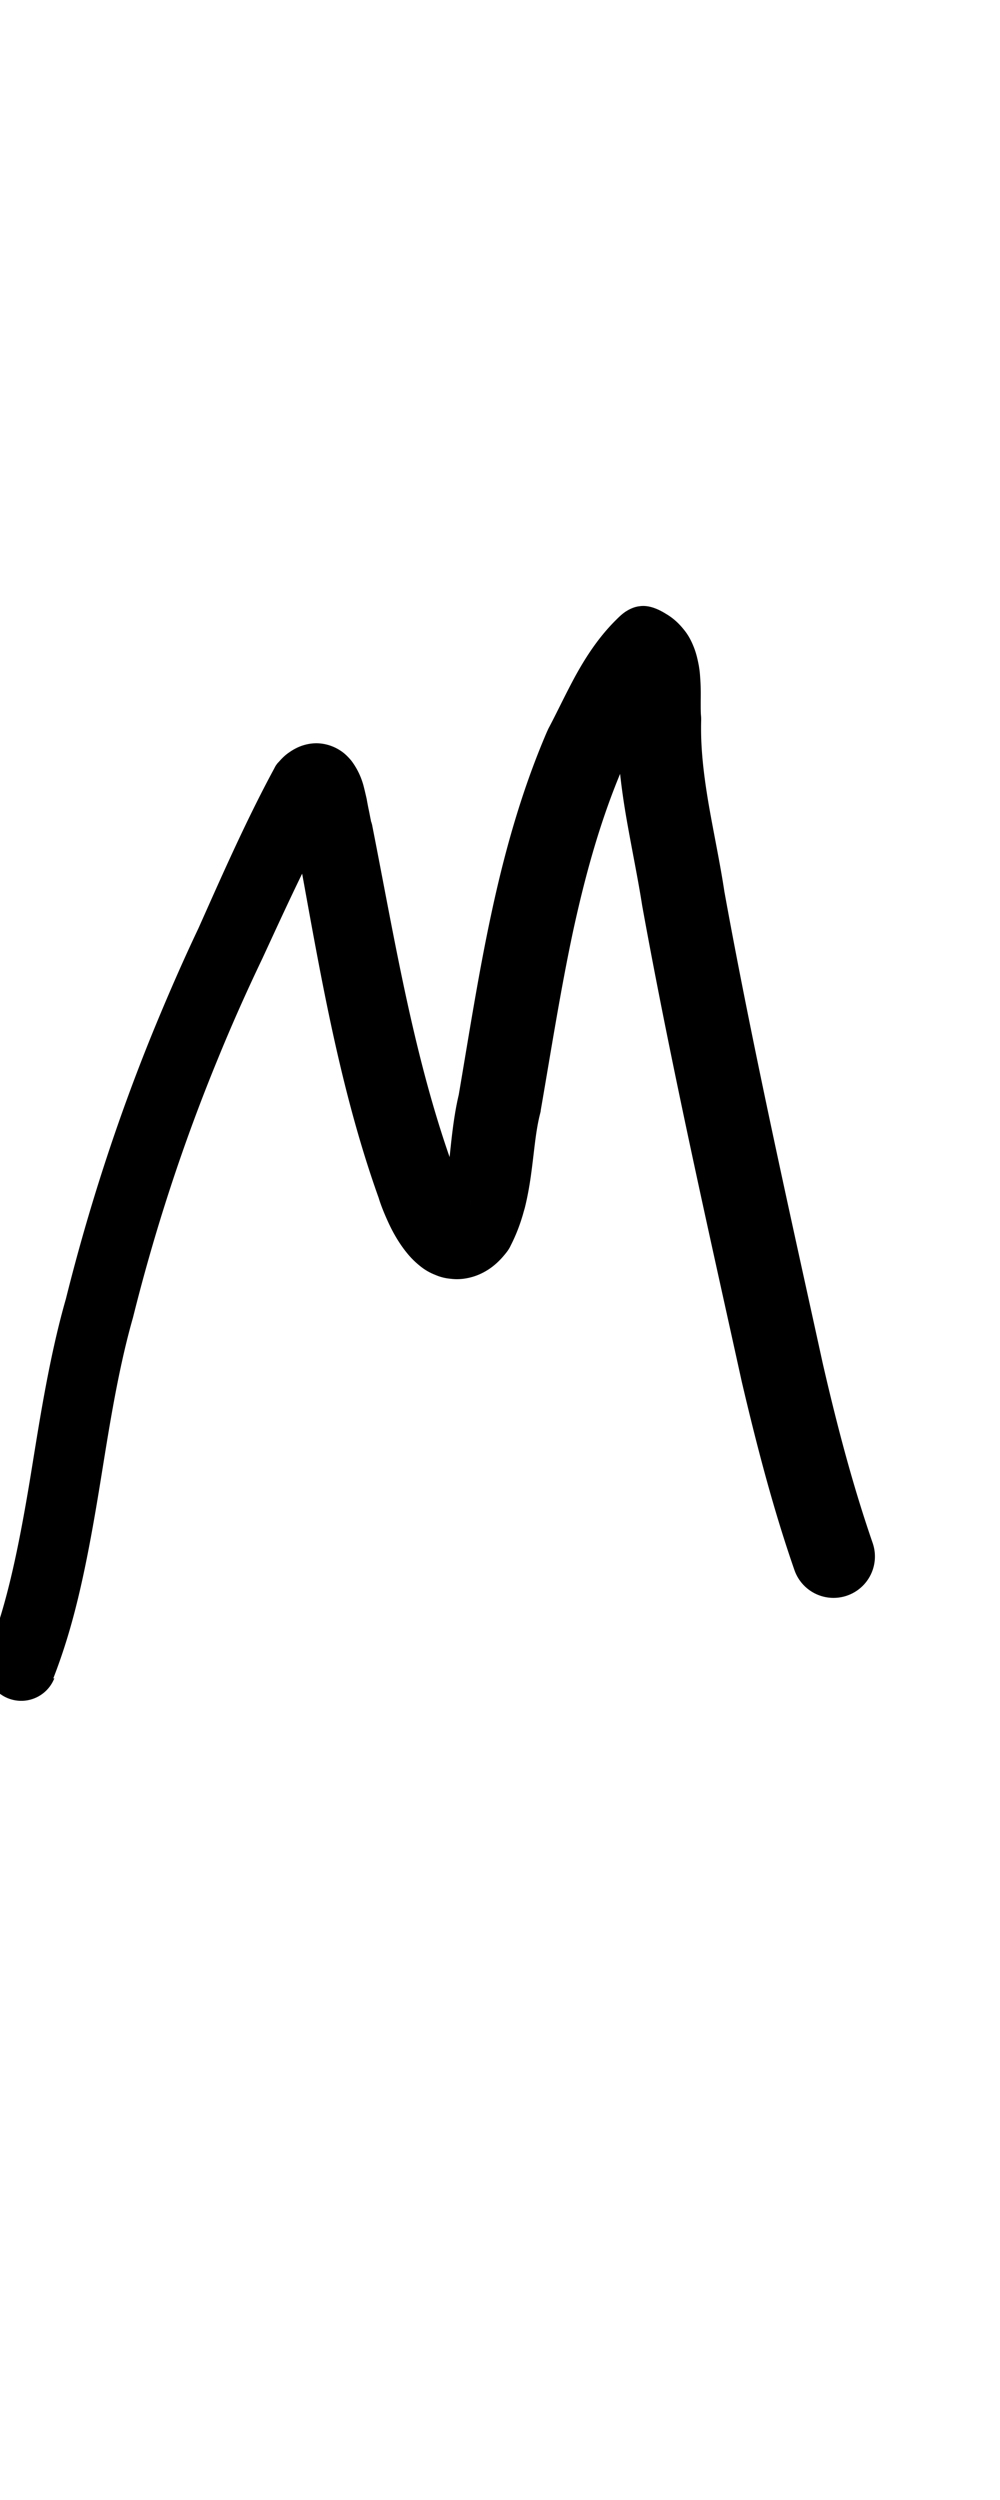 <?xml version="1.0" encoding="UTF-8" standalone="no"?>
<!-- Created with Inkscape (http://www.inkscape.org/) -->

<svg
   width="4mm"
   height="10mm"
   viewBox="0 0 4 10"
   version="1.1"
   id="svg1681"
   inkscape:version="1.2.1 (9c6d41e410, 2022-07-14)"
   sodipodi:docname="upper_m_8.svg"
   inkscape:export-filename="..\..\..\..\Downloads\lower a diff canvas resize 3.0.png"
   inkscape:export-xdpi="96"
   inkscape:export-ydpi="96"
   xmlns:inkscape="http://www.inkscape.org/namespaces/inkscape"
   xmlns:sodipodi="http://sodipodi.sourceforge.net/DTD/sodipodi-0.dtd"
   xmlns="http://www.w3.org/2000/svg"
   xmlns:svg="http://www.w3.org/2000/svg"
   xmlns:rdf="http://www.w3.org/1999/02/22-rdf-syntax-ns#"
   xmlns:cc="http://creativecommons.org/ns#"
   xmlns:dc="http://purl.org/dc/elements/1.1/">
  <defs
     id="defs1675">
    <inkscape:path-effect
       effect="powerstroke"
       id="path-effect619"
       is_visible="true"
       lpeversion="1"
       offset_points="1.713,0.142 | 6.208,0.165"
       not_jump="true"
       sort_points="true"
       interpolator_type="CentripetalCatmullRom"
       interpolator_beta="0.75"
       start_linecap_type="round"
       linejoin_type="spiro"
       miter_limit="4"
       scale_width="1"
       end_linecap_type="round" />
    <inkscape:path-effect
       effect="simplify"
       id="path-effect617"
       is_visible="true"
       lpeversion="1"
       steps="1"
       threshold="0.005"
       smooth_angles="0"
       helper_size="0"
       simplify_individual_paths="false"
       simplify_just_coalesce="false"
       step="1" />
    <inkscape:path-effect
       effect="powerstroke"
       id="path-effect562"
       is_visible="true"
       lpeversion="1"
       offset_points="1.222,0.13 | 5.495,0.145"
       not_jump="true"
       sort_points="true"
       interpolator_type="CentripetalCatmullRom"
       interpolator_beta="0.75"
       start_linecap_type="round"
       linejoin_type="spiro"
       miter_limit="4"
       scale_width="1"
       end_linecap_type="round" />
    <inkscape:path-effect
       effect="simplify"
       id="path-effect560"
       is_visible="true"
       lpeversion="1"
       steps="1"
       threshold="0.005"
       smooth_angles="0"
       helper_size="0"
       simplify_individual_paths="false"
       simplify_just_coalesce="false"
       step="1" />
    <inkscape:path-effect
       effect="powerstroke"
       id="path-effect507"
       is_visible="true"
       lpeversion="1"
       offset_points="1.918,0.138"
       not_jump="true"
       sort_points="true"
       interpolator_type="CentripetalCatmullRom"
       interpolator_beta="0.75"
       start_linecap_type="round"
       linejoin_type="spiro"
       miter_limit="4"
       scale_width="1"
       end_linecap_type="round" />
    <inkscape:path-effect
       effect="simplify"
       id="path-effect505"
       is_visible="true"
       lpeversion="1"
       steps="1"
       threshold="0.005"
       smooth_angles="0"
       helper_size="0"
       simplify_individual_paths="false"
       simplify_just_coalesce="false"
       step="1" />
    <inkscape:path-effect
       effect="powerstroke"
       id="path-effect454"
       is_visible="true"
       lpeversion="1"
       offset_points="1.576,0.116 | 4.755,0.138"
       not_jump="true"
       sort_points="true"
       interpolator_type="CentripetalCatmullRom"
       interpolator_beta="0.75"
       start_linecap_type="round"
       linejoin_type="spiro"
       miter_limit="4"
       scale_width="1"
       end_linecap_type="round" />
    <inkscape:path-effect
       effect="simplify"
       id="path-effect452"
       is_visible="true"
       lpeversion="1"
       steps="1"
       threshold="0.005"
       smooth_angles="0"
       helper_size="0"
       simplify_individual_paths="false"
       simplify_just_coalesce="false"
       step="1" />
    <inkscape:path-effect
       effect="powerstroke"
       id="path-effect403"
       is_visible="true"
       lpeversion="1"
       offset_points="1.458,0.121 | 5.233,0.151 | 7.773,0.133"
       not_jump="true"
       sort_points="true"
       interpolator_type="CentripetalCatmullRom"
       interpolator_beta="0.75"
       start_linecap_type="round"
       linejoin_type="spiro"
       miter_limit="4"
       scale_width="1"
       end_linecap_type="round" />
    <inkscape:path-effect
       effect="simplify"
       id="path-effect401"
       is_visible="true"
       lpeversion="1"
       steps="1"
       threshold="0.005"
       smooth_angles="0"
       helper_size="0"
       simplify_individual_paths="false"
       simplify_just_coalesce="false"
       step="1" />
    <inkscape:path-effect
       effect="powerstroke"
       id="path-effect354"
       is_visible="true"
       lpeversion="1"
       offset_points="2.277,0.109 | 4.942,0.128"
       not_jump="true"
       sort_points="true"
       interpolator_type="CentripetalCatmullRom"
       interpolator_beta="0.75"
       start_linecap_type="round"
       linejoin_type="spiro"
       miter_limit="4"
       scale_width="1"
       end_linecap_type="round" />
    <inkscape:path-effect
       effect="simplify"
       id="path-effect352"
       is_visible="true"
       lpeversion="1"
       steps="1"
       threshold="0.005"
       smooth_angles="0"
       helper_size="0"
       simplify_individual_paths="false"
       simplify_just_coalesce="false"
       step="1" />
    <inkscape:path-effect
       effect="powerstroke"
       id="path-effect307"
       is_visible="true"
       lpeversion="1"
       offset_points="1.769,0.12 | 5.961,0.1"
       not_jump="true"
       sort_points="true"
       interpolator_type="CentripetalCatmullRom"
       interpolator_beta="0.75"
       start_linecap_type="round"
       linejoin_type="spiro"
       miter_limit="4"
       scale_width="1"
       end_linecap_type="round" />
    <inkscape:path-effect
       effect="simplify"
       id="path-effect305"
       is_visible="true"
       lpeversion="1"
       steps="1"
       threshold="0.005"
       smooth_angles="0"
       helper_size="0"
       simplify_individual_paths="false"
       simplify_just_coalesce="false"
       step="1" />
    <inkscape:path-effect
       effect="powerstroke"
       id="path-effect262"
       is_visible="true"
       lpeversion="1"
       offset_points="1.533,0.167 | 5.589,0.234"
       not_jump="true"
       sort_points="true"
       interpolator_type="CentripetalCatmullRom"
       interpolator_beta="0.75"
       start_linecap_type="round"
       linejoin_type="spiro"
       miter_limit="4"
       scale_width="1"
       end_linecap_type="round" />
    <inkscape:path-effect
       effect="simplify"
       id="path-effect260"
       is_visible="true"
       lpeversion="1"
       steps="1"
       threshold="0.005"
       smooth_angles="0"
       helper_size="0"
       simplify_individual_paths="false"
       simplify_just_coalesce="false"
       step="1" />
    <inkscape:path-effect
       effect="powerstroke"
       id="path-effect106"
       is_visible="true"
       lpeversion="1"
       offset_points="1.688,0.136 | 3.786,0.188"
       not_jump="true"
       sort_points="true"
       interpolator_type="CentripetalCatmullRom"
       interpolator_beta="0.75"
       start_linecap_type="round"
       linejoin_type="spiro"
       miter_limit="4"
       scale_width="1"
       end_linecap_type="round" />
    <inkscape:path-effect
       effect="simplify"
       id="path-effect104"
       is_visible="true"
       lpeversion="1"
       steps="1"
       threshold="0.004"
       smooth_angles="0"
       helper_size="0"
       simplify_individual_paths="false"
       simplify_just_coalesce="false"
       step="1" />
    <inkscape:path-effect
       effect="powerstroke"
       id="path-effect99"
       is_visible="true"
       lpeversion="1"
       offset_points="1.754,0.075 | 8.04,0.104"
       not_jump="true"
       sort_points="true"
       interpolator_type="CentripetalCatmullRom"
       interpolator_beta="0.75"
       start_linecap_type="round"
       linejoin_type="spiro"
       miter_limit="4"
       scale_width="1"
       end_linecap_type="round" />
    <inkscape:path-effect
       effect="simplify"
       id="path-effect97"
       is_visible="true"
       lpeversion="1"
       steps="1"
       threshold="0.004"
       smooth_angles="0"
       helper_size="0"
       simplify_individual_paths="false"
       simplify_just_coalesce="false"
       step="1" />
    <inkscape:path-effect
       effect="powerstroke"
       id="path-effect502"
       is_visible="true"
       lpeversion="1"
       offset_points="3.009,0.216 | 7.36,0.176 | 9.416,0.202"
       not_jump="true"
       sort_points="true"
       interpolator_type="CentripetalCatmullRom"
       interpolator_beta="0.75"
       start_linecap_type="round"
       linejoin_type="spiro"
       miter_limit="4"
       scale_width="1"
       end_linecap_type="round" />
    <inkscape:path-effect
       effect="simplify"
       id="path-effect500"
       is_visible="true"
       lpeversion="1"
       steps="1"
       threshold="0.004"
       smooth_angles="0"
       helper_size="0"
       simplify_individual_paths="false"
       simplify_just_coalesce="false"
       step="1" />
    <inkscape:path-effect
       effect="powerstroke"
       id="path-effect241"
       is_visible="true"
       lpeversion="1"
       offset_points="2.688,0.341"
       not_jump="true"
       sort_points="true"
       interpolator_type="CentripetalCatmullRom"
       interpolator_beta="0.75"
       start_linecap_type="round"
       linejoin_type="spiro"
       miter_limit="4"
       scale_width="1"
       end_linecap_type="round" />
    <inkscape:path-effect
       effect="simplify"
       id="path-effect239"
       is_visible="true"
       lpeversion="1"
       steps="1"
       threshold="0.003"
       smooth_angles="0"
       helper_size="0"
       simplify_individual_paths="false"
       simplify_just_coalesce="false"
       step="1" />
    <inkscape:path-effect
       effect="powerstroke"
       id="path-effect234"
       is_visible="true"
       lpeversion="1"
       offset_points="2.136,0.075"
       not_jump="true"
       sort_points="true"
       interpolator_type="CentripetalCatmullRom"
       interpolator_beta="0.75"
       start_linecap_type="round"
       linejoin_type="spiro"
       miter_limit="4"
       scale_width="1"
       end_linecap_type="round" />
    <inkscape:path-effect
       effect="simplify"
       id="path-effect232"
       is_visible="true"
       lpeversion="1"
       steps="1"
       threshold="0.003"
       smooth_angles="0"
       helper_size="0"
       simplify_individual_paths="false"
       simplify_just_coalesce="false"
       step="1" />
    <inkscape:path-effect
       effect="powerstroke"
       id="path-effect227"
       is_visible="true"
       lpeversion="1"
       offset_points="2.187,0.075"
       not_jump="true"
       sort_points="true"
       interpolator_type="CentripetalCatmullRom"
       interpolator_beta="0.75"
       start_linecap_type="round"
       linejoin_type="spiro"
       miter_limit="4"
       scale_width="1"
       end_linecap_type="round" />
    <inkscape:path-effect
       effect="simplify"
       id="path-effect225"
       is_visible="true"
       lpeversion="1"
       steps="1"
       threshold="0.003"
       smooth_angles="0"
       helper_size="0"
       simplify_individual_paths="false"
       simplify_just_coalesce="false"
       step="1" />
    <inkscape:path-effect
       effect="powerstroke"
       id="path-effect166"
       is_visible="true"
       lpeversion="1"
       offset_points="1.964,0.075"
       not_jump="true"
       sort_points="true"
       interpolator_type="CentripetalCatmullRom"
       interpolator_beta="0.75"
       start_linecap_type="round"
       linejoin_type="spiro"
       miter_limit="4"
       scale_width="1"
       end_linecap_type="round" />
    <inkscape:path-effect
       effect="simplify"
       id="path-effect164"
       is_visible="true"
       lpeversion="1"
       steps="1"
       threshold="0.003"
       smooth_angles="0"
       helper_size="0"
       simplify_individual_paths="false"
       simplify_just_coalesce="false"
       step="1" />
    <inkscape:path-effect
       effect="powerstroke"
       id="path-effect159"
       is_visible="true"
       lpeversion="1"
       offset_points="2.261,0.075"
       not_jump="true"
       sort_points="true"
       interpolator_type="CentripetalCatmullRom"
       interpolator_beta="0.75"
       start_linecap_type="round"
       linejoin_type="spiro"
       miter_limit="4"
       scale_width="1"
       end_linecap_type="round" />
    <inkscape:path-effect
       effect="simplify"
       id="path-effect157"
       is_visible="true"
       lpeversion="1"
       steps="1"
       threshold="0.003"
       smooth_angles="0"
       helper_size="0"
       simplify_individual_paths="false"
       simplify_just_coalesce="false"
       step="1" />
    <inkscape:path-effect
       effect="powerstroke"
       id="path-effect152"
       is_visible="true"
       lpeversion="1"
       offset_points="2.827,0.075"
       not_jump="true"
       sort_points="true"
       interpolator_type="CentripetalCatmullRom"
       interpolator_beta="0.75"
       start_linecap_type="round"
       linejoin_type="spiro"
       miter_limit="4"
       scale_width="1"
       end_linecap_type="round" />
    <inkscape:path-effect
       effect="simplify"
       id="path-effect150"
       is_visible="true"
       lpeversion="1"
       steps="1"
       threshold="0.003"
       smooth_angles="0"
       helper_size="0"
       simplify_individual_paths="false"
       simplify_just_coalesce="false"
       step="1" />
    <inkscape:path-effect
       effect="powerstroke"
       id="path-effect145"
       is_visible="true"
       lpeversion="1"
       offset_points="3.837,0.075"
       not_jump="true"
       sort_points="true"
       interpolator_type="CentripetalCatmullRom"
       interpolator_beta="0.75"
       start_linecap_type="round"
       linejoin_type="spiro"
       miter_limit="4"
       scale_width="1"
       end_linecap_type="round" />
    <inkscape:path-effect
       effect="simplify"
       id="path-effect143"
       is_visible="true"
       lpeversion="1"
       steps="1"
       threshold="0.003"
       smooth_angles="0"
       helper_size="0"
       simplify_individual_paths="false"
       simplify_just_coalesce="false"
       step="1" />
    <inkscape:path-effect
       effect="powerstroke"
       id="path-effect138"
       is_visible="true"
       lpeversion="1"
       offset_points="2.688,0.075"
       not_jump="true"
       sort_points="true"
       interpolator_type="CentripetalCatmullRom"
       interpolator_beta="0.75"
       start_linecap_type="round"
       linejoin_type="spiro"
       miter_limit="4"
       scale_width="1"
       end_linecap_type="round" />
    <inkscape:path-effect
       effect="simplify"
       id="path-effect136"
       is_visible="true"
       lpeversion="1"
       steps="1"
       threshold="0.003"
       smooth_angles="0"
       helper_size="0"
       simplify_individual_paths="false"
       simplify_just_coalesce="false"
       step="1" />
    <inkscape:path-effect
       effect="powerstroke"
       id="path-effect131"
       is_visible="true"
       lpeversion="1"
       offset_points="1.994,0.075"
       not_jump="true"
       sort_points="true"
       interpolator_type="CentripetalCatmullRom"
       interpolator_beta="0.75"
       start_linecap_type="round"
       linejoin_type="spiro"
       miter_limit="4"
       scale_width="1"
       end_linecap_type="round" />
    <inkscape:path-effect
       effect="simplify"
       id="path-effect129"
       is_visible="true"
       lpeversion="1"
       steps="1"
       threshold="0.003"
       smooth_angles="0"
       helper_size="0"
       simplify_individual_paths="false"
       simplify_just_coalesce="false"
       step="1" />
  </defs>
  <sodipodi:namedview
     id="base"
     pagecolor="#ffffff"
     bordercolor="#666666"
     borderopacity="1.0"
     inkscape:pageopacity="0.0"
     inkscape:pageshadow="2"
     inkscape:zoom="11.2"
     inkscape:cx="-1.3839286"
     inkscape:cy="14.910714"
     inkscape:document-units="mm"
     inkscape:current-layer="layer1"
     showgrid="false"
     fit-margin-top="0"
     fit-margin-left="0"
     fit-margin-right="0"
     fit-margin-bottom="0"
     inkscape:window-width="1920"
     inkscape:window-height="1057"
     inkscape:window-x="1072"
     inkscape:window-y="321"
     inkscape:window-maximized="1"
     showguides="true"
     inkscape:guide-bbox="true"
     inkscape:snap-bbox="true"
     inkscape:bbox-nodes="true"
     inkscape:snap-nodes="false"
     inkscape:snap-others="false"
     inkscape:snap-page="true"
     inkscape:snap-grids="false"
     inkscape:snap-to-guides="false"
     inkscape:snap-global="false"
     inkscape:pagecheckerboard="0"
     inkscape:showpageshadow="2"
     inkscape:deskcolor="#d1d1d1">
    <sodipodi:guide
       position="-6.181,9.499"
       orientation="0,1"
       id="guide816"
       inkscape:locked="false" />
    <sodipodi:guide
       position="-4.41,10.647"
       orientation="0,1"
       id="guide818"
       inkscape:locked="false" />
    <sodipodi:guide
       position="2.76,11.096"
       orientation="1,0"
       id="guide820"
       inkscape:locked="false" />
    <sodipodi:guide
       position="3.657,10.942"
       orientation="1,0"
       id="guide822"
       inkscape:locked="false" />
    <sodipodi:guide
       position="-0.052,9.749"
       orientation="1,0"
       id="guide1853"
       inkscape:locked="false" />
    <sodipodi:guide
       position="-2.372,3.018"
       orientation="0,1"
       id="guide1855"
       inkscape:locked="false" />
  </sodipodi:namedview>
  <g
     inkscape:label="Layer 1"
     inkscape:groupmode="layer"
     id="layer1"
     transform="translate(17.028,-147.229)">
    <path
       d="m -16.815,153.943 c 0.075,-0.193 0.124,-0.395 0.181,-0.74 0.035,-0.211 0.072,-0.473 0.138,-0.704 0.086,-0.345 0.198,-0.691 0.34,-1.036 0.053,-0.13 0.112,-0.263 0.177,-0.399 0.087,-0.188 0.189,-0.414 0.303,-0.616 l -0.023,0.031 c 4.3e-4,-2.7e-4 -9.77e-4,0.002 -0.006,0.005 -0.005,0.003 -0.014,0.009 -0.027,0.013 -0.014,0.005 -0.032,0.007 -0.052,0.005 -0.02,-0.003 -0.038,-0.01 -0.051,-0.019 -0.013,-0.008 -0.021,-0.017 -0.026,-0.023 -0.005,-0.006 -0.007,-0.01 -0.008,-0.012 -0.002,-0.003 -9.77e-4,-0.001 8.51e-4,0.006 0.002,0.007 0.004,0.016 0.006,0.029 0.002,0.012 0.004,0.025 0.006,0.039 0.002,0.013 0.004,0.029 0.007,0.043 0.001,0.007 0.003,0.015 0.004,0.023 8.07e-4,0.004 0.002,0.008 0.003,0.012 0.083,0.445 0.161,0.952 0.329,1.421 0.007,0.024 0.021,0.06 0.039,0.099 0.017,0.037 0.042,0.082 0.074,0.121 0.016,0.02 0.038,0.042 0.064,0.061 0.014,0.01 0.03,0.019 0.048,0.026 0.018,0.008 0.039,0.014 0.062,0.016 0.023,0.003 0.046,0.002 0.07,-0.003 0.024,-0.005 0.045,-0.013 0.065,-0.024 0.039,-0.021 0.068,-0.051 0.091,-0.081 0.006,-0.008 0.011,-0.016 0.015,-0.025 0.022,-0.043 0.038,-0.086 0.05,-0.128 0.002,-0.008 0.005,-0.017 0.007,-0.025 0.012,-0.049 0.02,-0.097 0.026,-0.143 0.012,-0.09 0.017,-0.163 0.035,-0.233 9.19e-4,-0.004 0.002,-0.007 0.002,-0.011 0.04,-0.231 0.079,-0.48 0.129,-0.715 0.049,-0.226 0.11,-0.449 0.201,-0.661 0.038,-0.07 0.069,-0.139 0.102,-0.198 0.034,-0.061 0.066,-0.11 0.105,-0.149 l -0.204,0.026 c -0.01,-0.006 -0.017,-0.013 -0.023,-0.02 -0.005,-0.007 -0.007,-0.012 -0.008,-0.014 -6.58e-4,-0.002 4.2e-5,-2.4e-4 8.14e-4,0.004 8.17e-4,0.004 0.002,0.011 0.002,0.019 0.001,0.019 0.001,0.04 9.77e-4,0.068 -1.37e-4,0.022 -3.7e-4,0.052 0.002,0.081 -0.003,0.135 0.014,0.266 0.034,0.384 0.022,0.127 0.047,0.246 0.064,0.355 0.119,0.659 0.282,1.374 0.398,1.903 0.078,0.334 0.144,0.562 0.211,0.755 a 0.165,0.165 90 0 0 0.313,-0.108 c -0.062,-0.18 -0.126,-0.397 -0.2,-0.72 -0.116,-0.531 -0.276,-1.239 -0.393,-1.885 -0.018,-0.119 -0.044,-0.239 -0.064,-0.356 -0.019,-0.113 -0.032,-0.222 -0.029,-0.329 2.17e-4,-0.007 -1.07e-4,-0.015 -8.36e-4,-0.022 -0.001,-0.011 -0.001,-0.027 -9.84e-4,-0.055 2.21e-4,-0.024 7.44e-4,-0.059 -0.002,-0.093 -0.001,-0.018 -0.003,-0.037 -0.007,-0.057 -0.004,-0.02 -0.009,-0.042 -0.018,-0.065 -0.009,-0.023 -0.021,-0.048 -0.04,-0.071 -0.019,-0.024 -0.042,-0.046 -0.071,-0.063 -0.016,-0.01 -0.033,-0.019 -0.051,-0.025 -0.018,-0.006 -0.037,-0.009 -0.056,-0.006 -0.019,0.002 -0.037,0.01 -0.053,0.02 -0.016,0.01 -0.03,0.024 -0.043,0.037 -0.071,0.071 -0.122,0.152 -0.162,0.225 -0.041,0.076 -0.074,0.147 -0.106,0.207 -0.002,0.004 -0.004,0.009 -0.006,0.013 -0.104,0.242 -0.172,0.491 -0.223,0.73 -0.052,0.242 -0.092,0.501 -0.13,0.723 -0.022,0.092 -0.031,0.2 -0.038,0.263 -0.005,0.041 -0.011,0.075 -0.018,0.106 -0.001,0.005 -0.003,0.011 -0.004,0.016 -0.007,0.025 -0.015,0.048 -0.025,0.069 l 0.015,-0.025 c -0.003,0.004 7.8e-5,-0.002 0.014,-0.009 0.007,-0.004 0.016,-0.008 0.028,-0.01 0.011,-0.002 0.023,-0.003 0.033,-0.001 0.011,0.001 0.019,0.004 0.026,0.007 0.006,0.003 0.011,0.006 0.013,0.007 0.004,0.003 0.004,0.004 -4.2e-5,-3.9e-4 -0.009,-0.01 -0.02,-0.028 -0.033,-0.053 -0.012,-0.024 -0.021,-0.048 -0.027,-0.064 -0.162,-0.443 -0.238,-0.918 -0.329,-1.379 -0.001,-0.007 -0.003,-0.013 -0.005,-0.02 9.99e-4,0.004 -7.3e-5,7.6e-4 -2.73e-4,1e-4 -6.07e-4,-0.002 -0.001,-0.005 -0.002,-0.01 -0.002,-0.009 -0.004,-0.021 -0.007,-0.035 -0.003,-0.014 -0.006,-0.03 -0.009,-0.047 -0.004,-0.017 -0.008,-0.035 -0.013,-0.054 -0.005,-0.018 -0.013,-0.04 -0.025,-0.062 -0.006,-0.011 -0.014,-0.024 -0.024,-0.037 -0.011,-0.013 -0.025,-0.028 -0.044,-0.04 -0.02,-0.013 -0.044,-0.023 -0.072,-0.027 -0.028,-0.004 -0.054,-3.4e-4 -0.077,0.007 -0.022,0.007 -0.041,0.018 -0.055,0.028 -0.015,0.01 -0.027,0.022 -0.037,0.033 -0.004,0.005 -0.009,0.009 -0.013,0.015 -0.004,0.005 -0.007,0.011 -0.01,0.017 -0.117,0.216 -0.222,0.458 -0.303,0.639 -0.066,0.139 -0.126,0.278 -0.181,0.412 -0.146,0.358 -0.261,0.717 -0.349,1.07 -0.071,0.247 -0.112,0.532 -0.145,0.731 -0.056,0.336 -0.102,0.516 -0.166,0.683 a 0.142,0.142 90 0 0 0.265,0.103 z"
       id="path-1"
       inkscape:path-effect="#path-effect617;#path-effect619"
       inkscape:original-d="m -16.947542,153.89127 c 0.160841,-0.40958 0.174625,-0.85927 0.279296,-1.28613 0.08047,-0.32818 0.138026,-0.53273 0.245781,-0.84143 0.12147,-0.34799 0.170812,-0.44281 0.336552,-0.81146 0.03685,-0.082 0.07366,-0.16395 0.113115,-0.24469 0.216627,-0.44332 0.212313,-0.50526 0.294657,-0.0654 0.04413,0.23575 0.262047,1.51604 0.467821,1.54498 0.12605,0.0177 0.147072,-0.36063 0.149423,-0.37385 0.09225,-0.51864 0.153667,-1.03059 0.343535,-1.52645 0.01604,-0.0419 0.251358,-0.52852 0.291864,-0.45287 0.05328,0.0995 0.02295,0.34546 0.0391,0.45668 0.03161,0.21761 0.08146,0.49012 0.122891,0.70737 0.06761,0.35455 0.101841,0.53345 0.177353,0.87086 0.117162,0.52352 0.215892,1.08237 0.391014,1.58749"
       style="fill:#000000;fill-rule:nonzero;stroke:none" />
  </g>
</svg>
